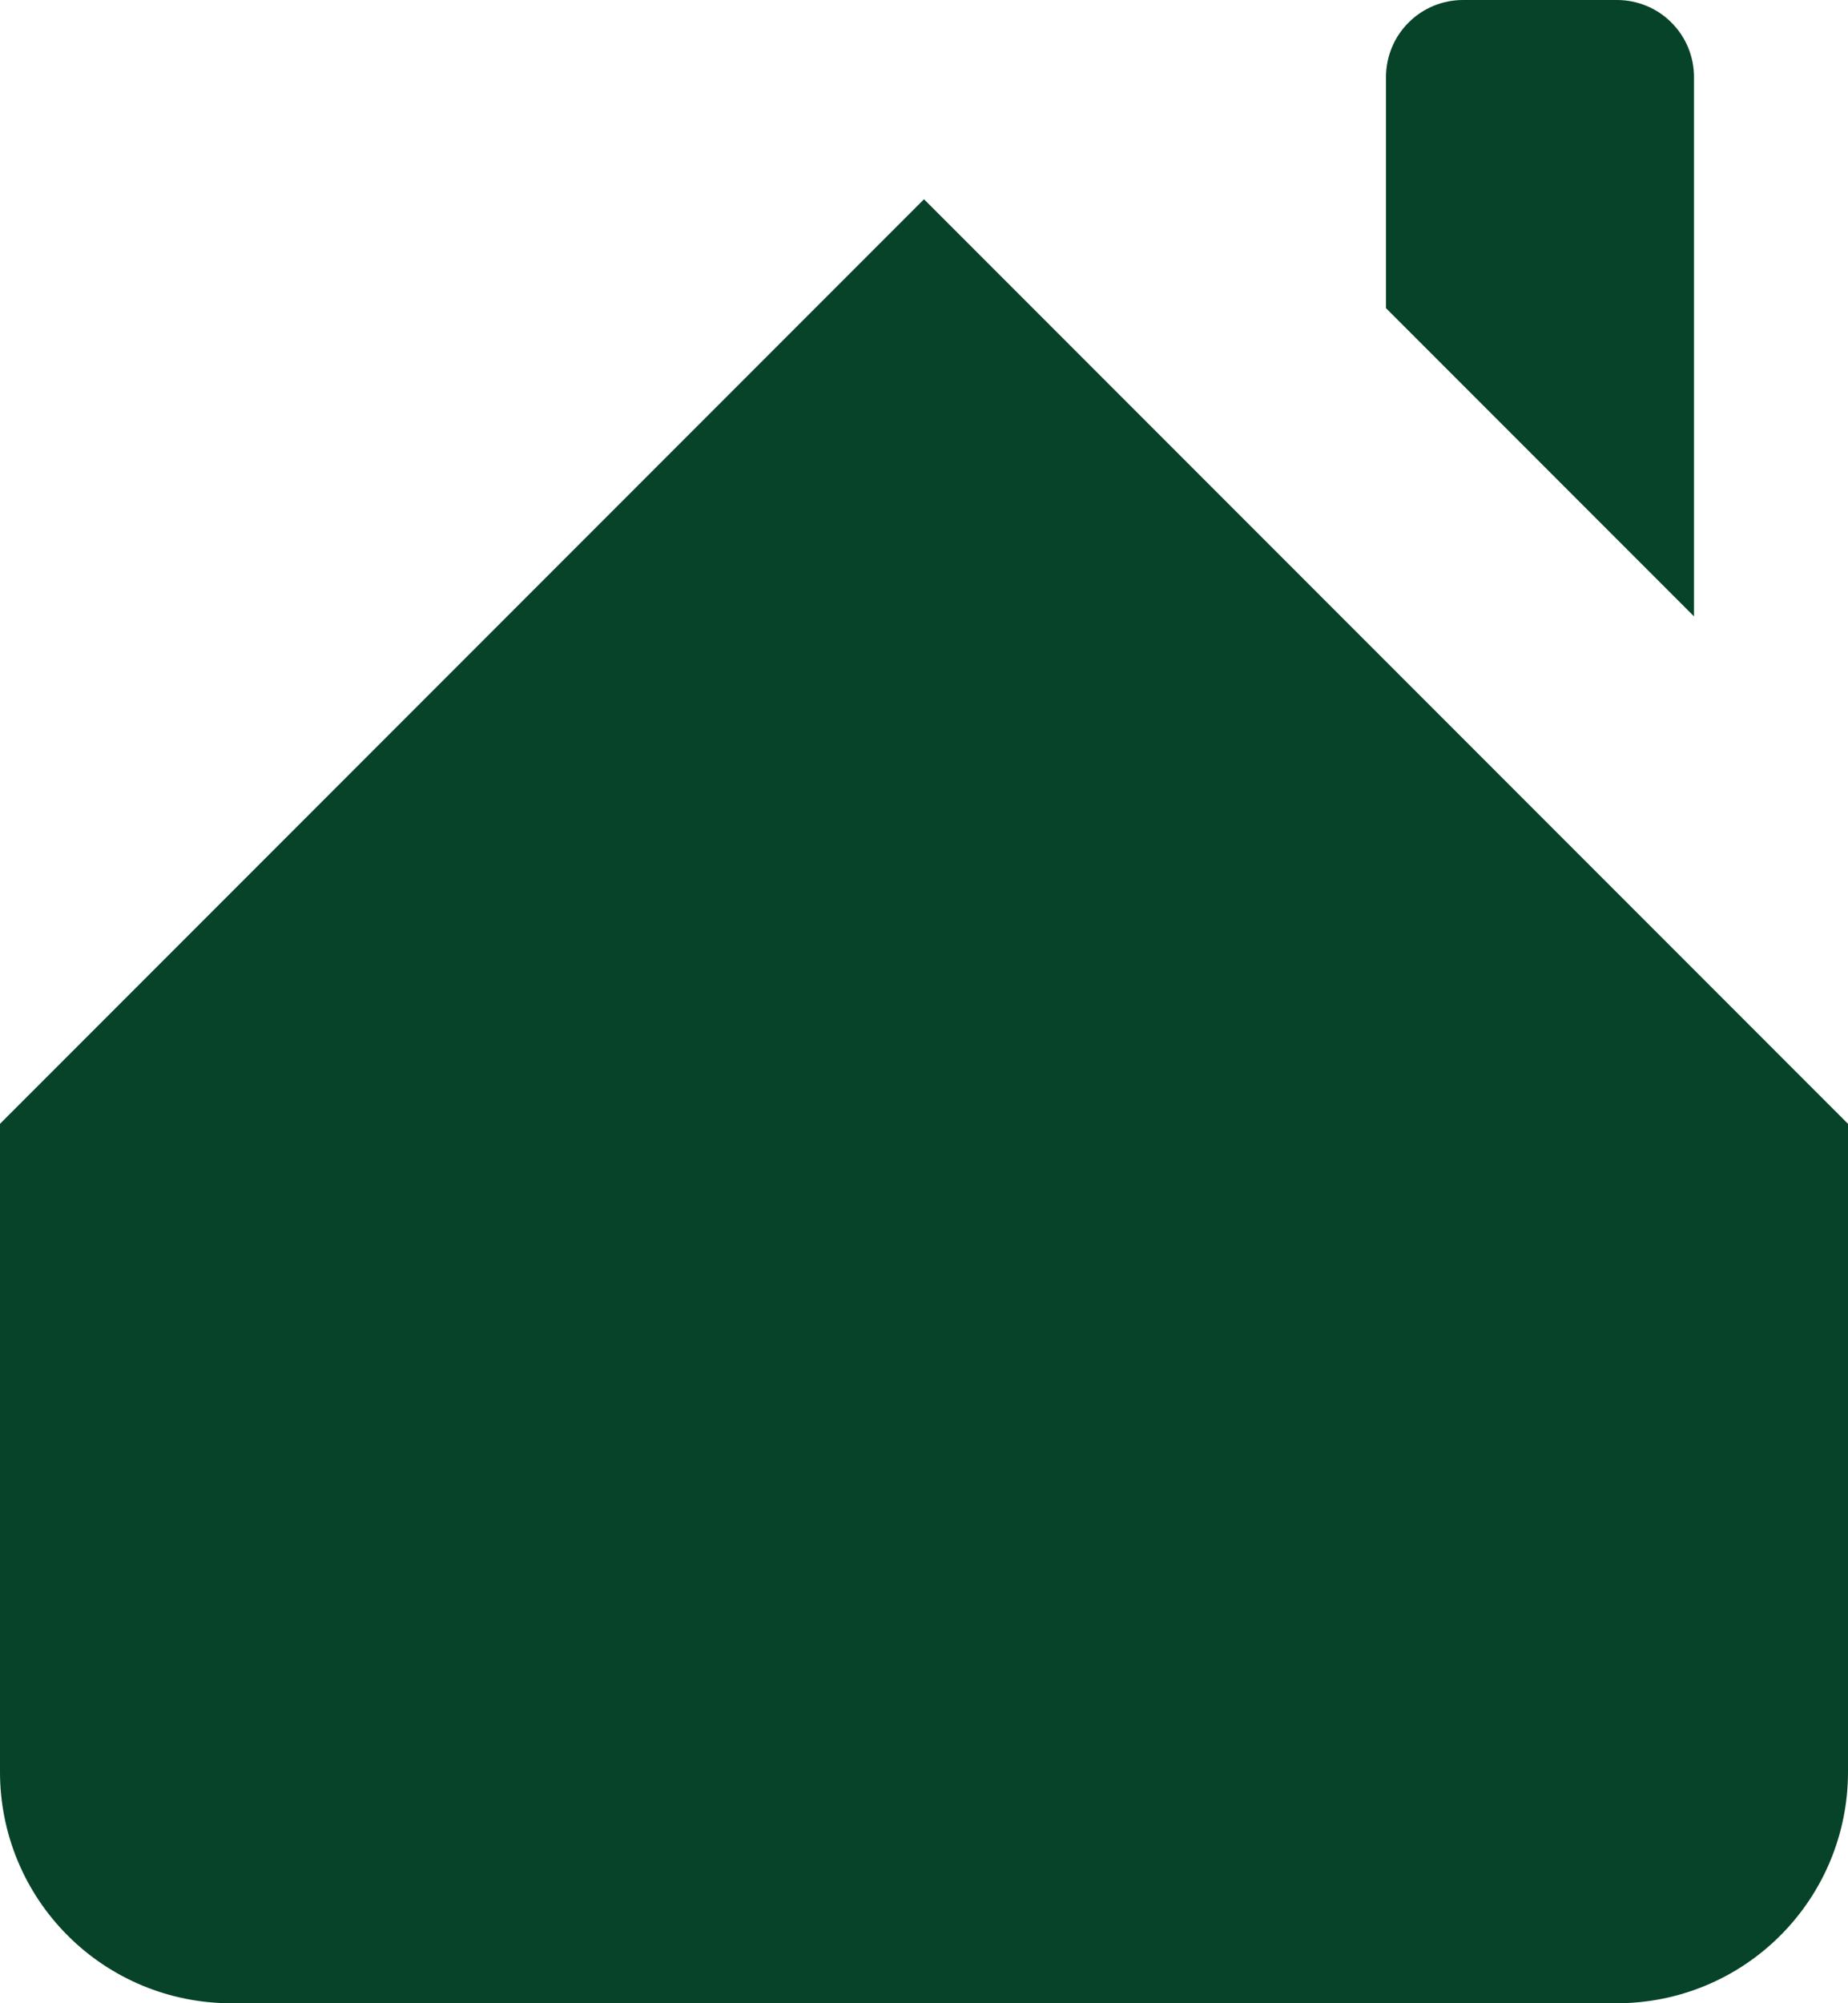 <svg width="24" height="26" viewBox="0 0 24 26" fill="none" xmlns="http://www.w3.org/2000/svg">
<path fill-rule="evenodd" clip-rule="evenodd" d="M12 2.586L24 14.586V23C24 23.796 23.684 24.559 23.121 25.121C22.559 25.684 21.796 26 21 26H3C2.204 26 1.441 25.684 0.879 25.121C0.316 24.559 0 23.796 0 23V14.586L12 2.586ZM22 1V8L18 4V1C18 0.735 18.105 0.48 18.293 0.293C18.48 0.105 18.735 0 19 0H21C21.265 0 21.52 0.105 21.707 0.293C21.895 0.48 22 0.735 22 1Z" fill="#064328"/>
</svg>
